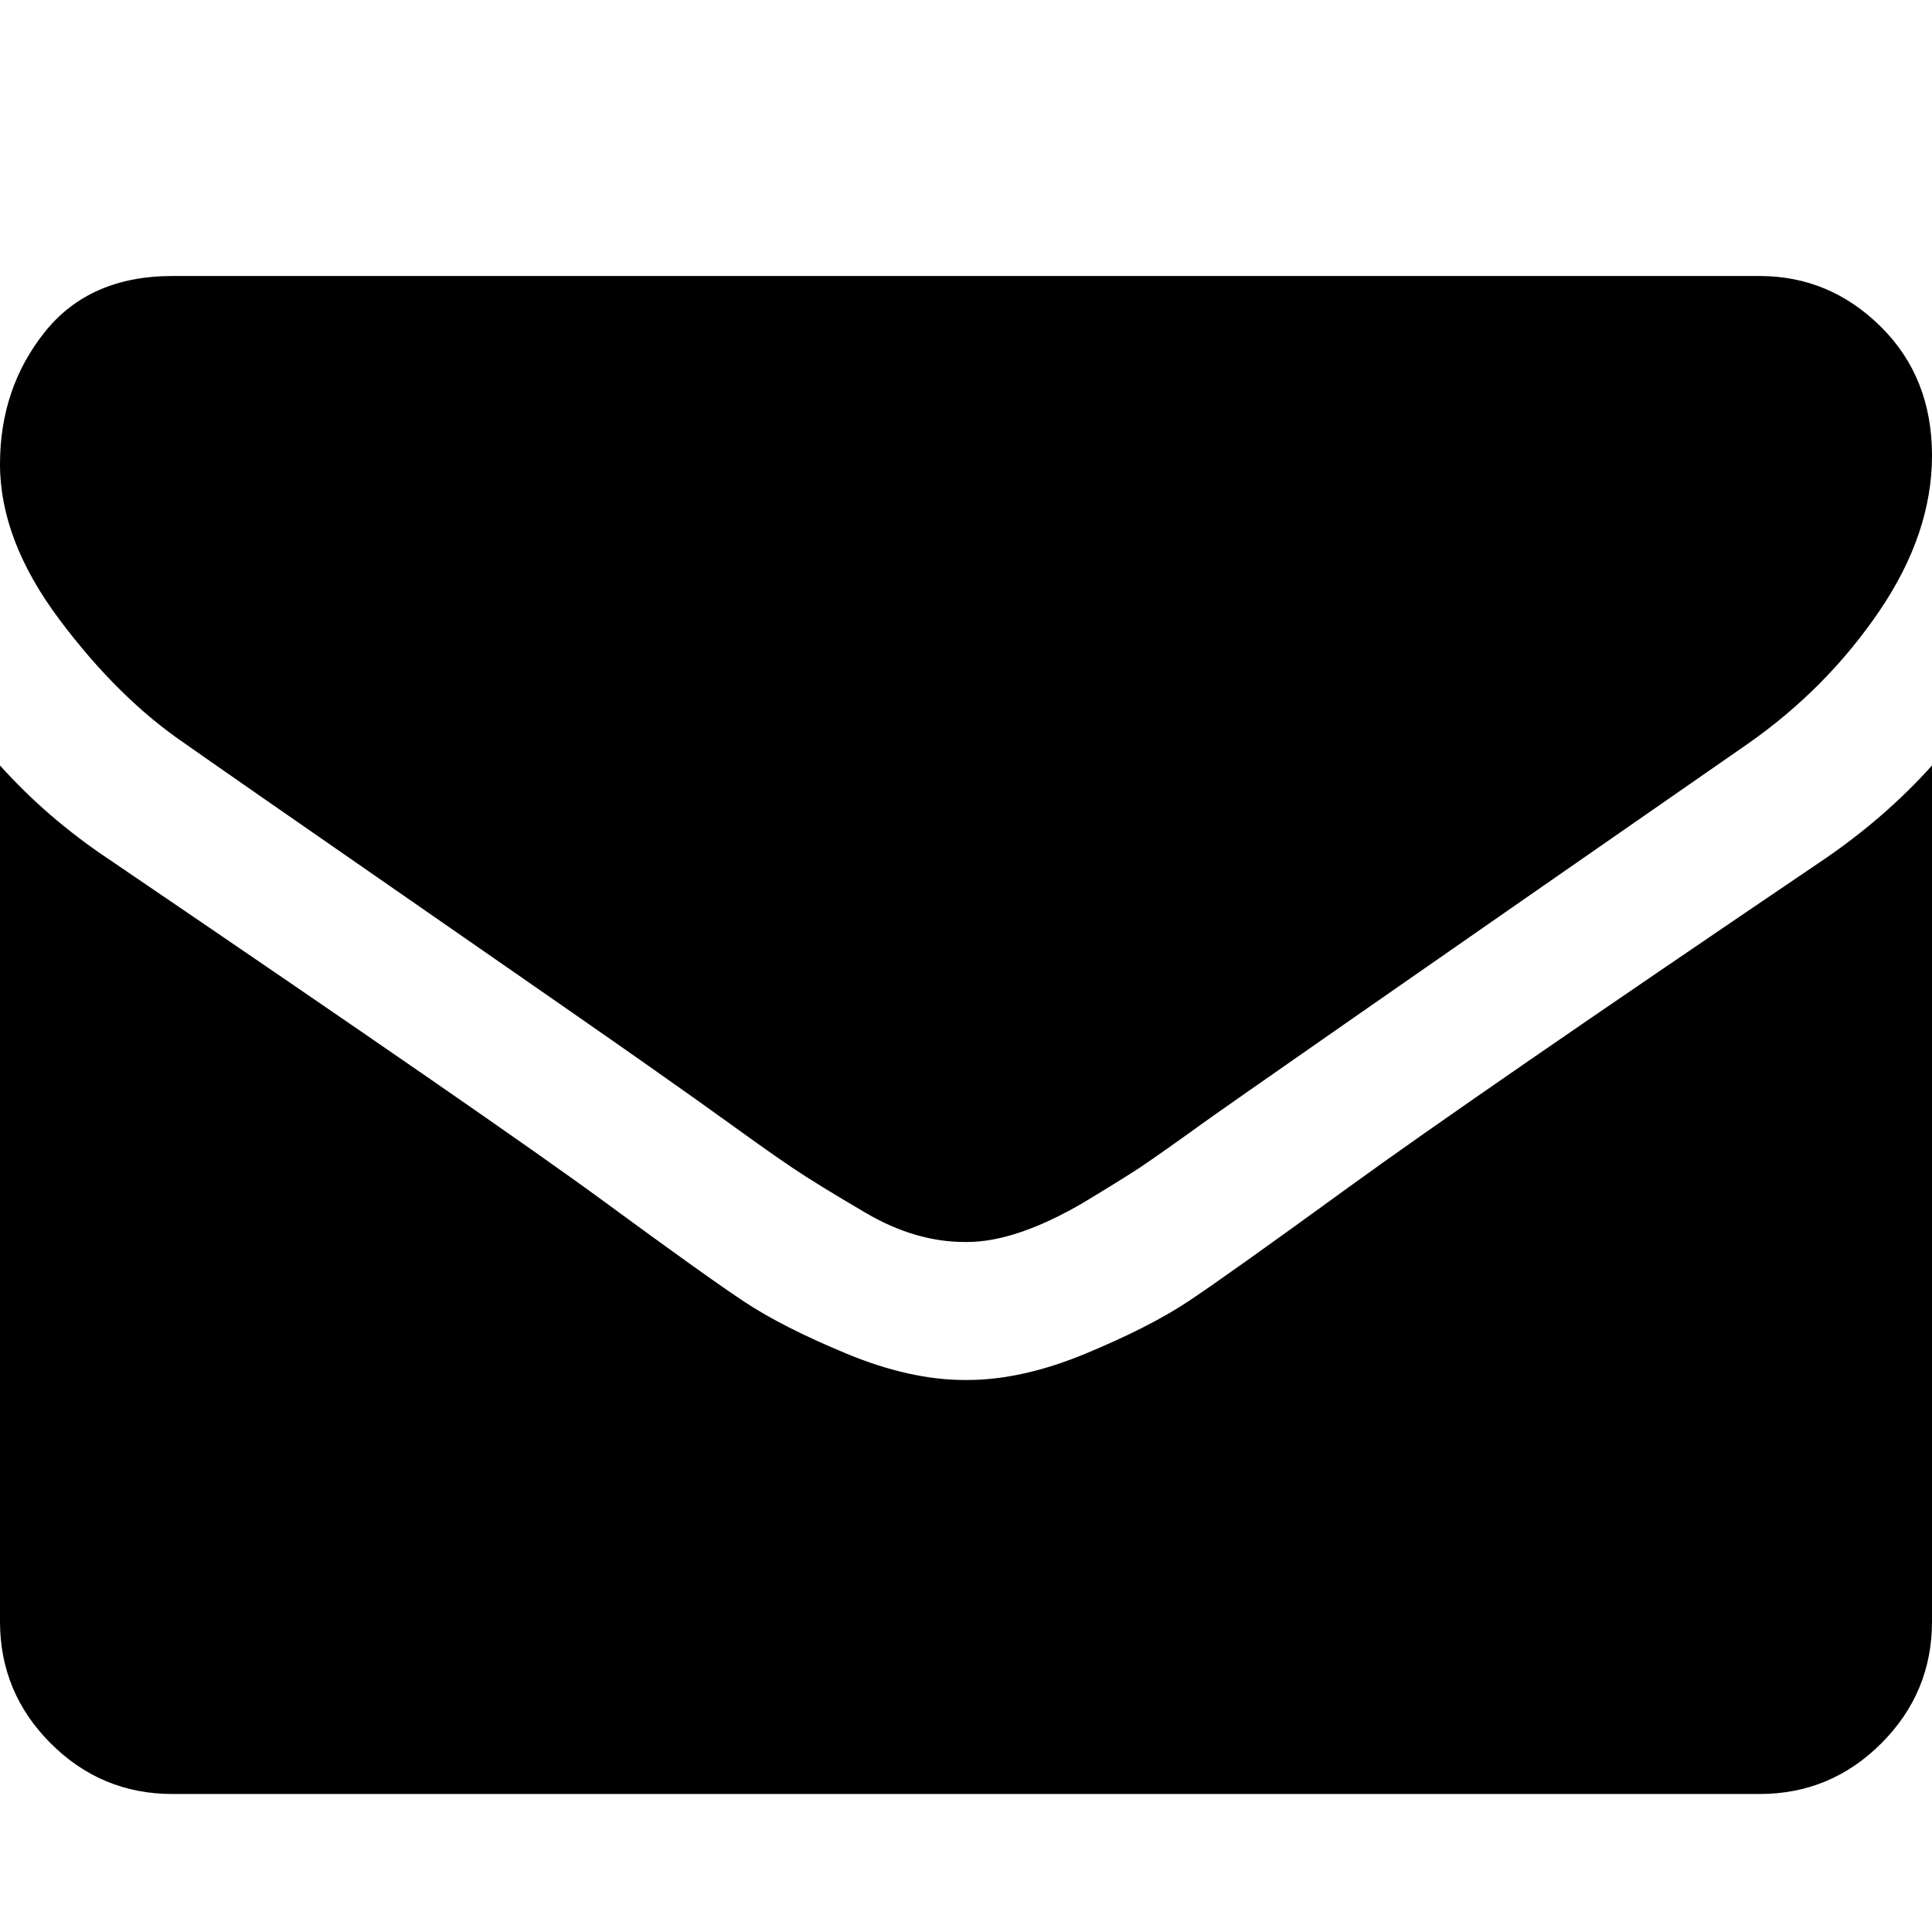 <svg height="1000px" width="1000px" xmlns="http://www.w3.org/2000/svg">
  <g>
    <path d="M0 839.286c0 0 0 -443.08 0 -443.08c16.369 18.229 35.156 34.412 56.362 48.549c134.672 91.518 219.866 150.39 255.58 176.618c35.714 26.228 60.175 43.713 73.382 52.455c13.207 8.743 30.785 17.672 52.734 26.786c21.949 9.115 42.411 13.672 61.384 13.672c0 0 1.116 0 1.116 0c18.973 0 39.435 -4.557 61.384 -13.672c21.949 -9.114 39.527 -18.043 52.734 -26.786c13.207 -8.742 40.923 -28.459 83.148 -59.151c42.224 -30.692 124.349 -87.333 246.372 -169.922c21.206 -14.509 39.807 -30.692 55.804 -48.549c0 0 0 443.08 0 443.08c0 24.554 -8.743 45.573 -26.228 63.058c-17.485 17.485 -38.504 26.228 -63.058 26.228c0 0 -821.428 0 -821.428 0c-24.554 0 -45.573 -8.743 -63.058 -26.228c-17.485 -17.485 -26.228 -38.504 -26.228 -63.058c0 0 0 0 0 0m0 -599.051c0 -26.228 7.719 -49.014 23.158 -68.36c15.439 -19.345 37.482 -29.018 66.128 -29.018c0 0 821.428 0 821.428 0c24.182 0 45.108 8.743 62.779 26.228c17.671 17.485 26.507 39.714 26.507 66.685c0 26.972 -9.115 53.851 -27.344 80.637c-18.229 26.785 -40.922 49.665 -68.08 68.638c-175.223 121.652 -269.531 187.314 -282.924 196.987c-13.393 9.672 -24.089 17.206 -32.087 22.6c-8.371 5.394 -18.136 11.44 -29.297 18.136c-23.066 13.393 -42.969 20.089 -59.71 20.089c0 0 -1.116 0 -1.116 0c-17.113 0 -34.226 -5.022 -51.339 -15.067c-17.113 -10.044 -29.669 -17.764 -37.668 -23.158c-7.998 -5.394 -18.043 -12.463 -30.134 -21.205c-12.09 -8.743 -27.529 -19.718 -46.317 -32.924c-18.787 -13.207 -59.988 -41.853 -123.605 -85.938c-63.616 -44.085 -101.748 -70.591 -114.397 -79.52c-23.065 -15.625 -44.829 -37.109 -65.29 -64.453c-20.461 -27.344 -30.692 -54.13 -30.692 -80.357c0 0 0 0 0 0" />
  </g>
</svg>